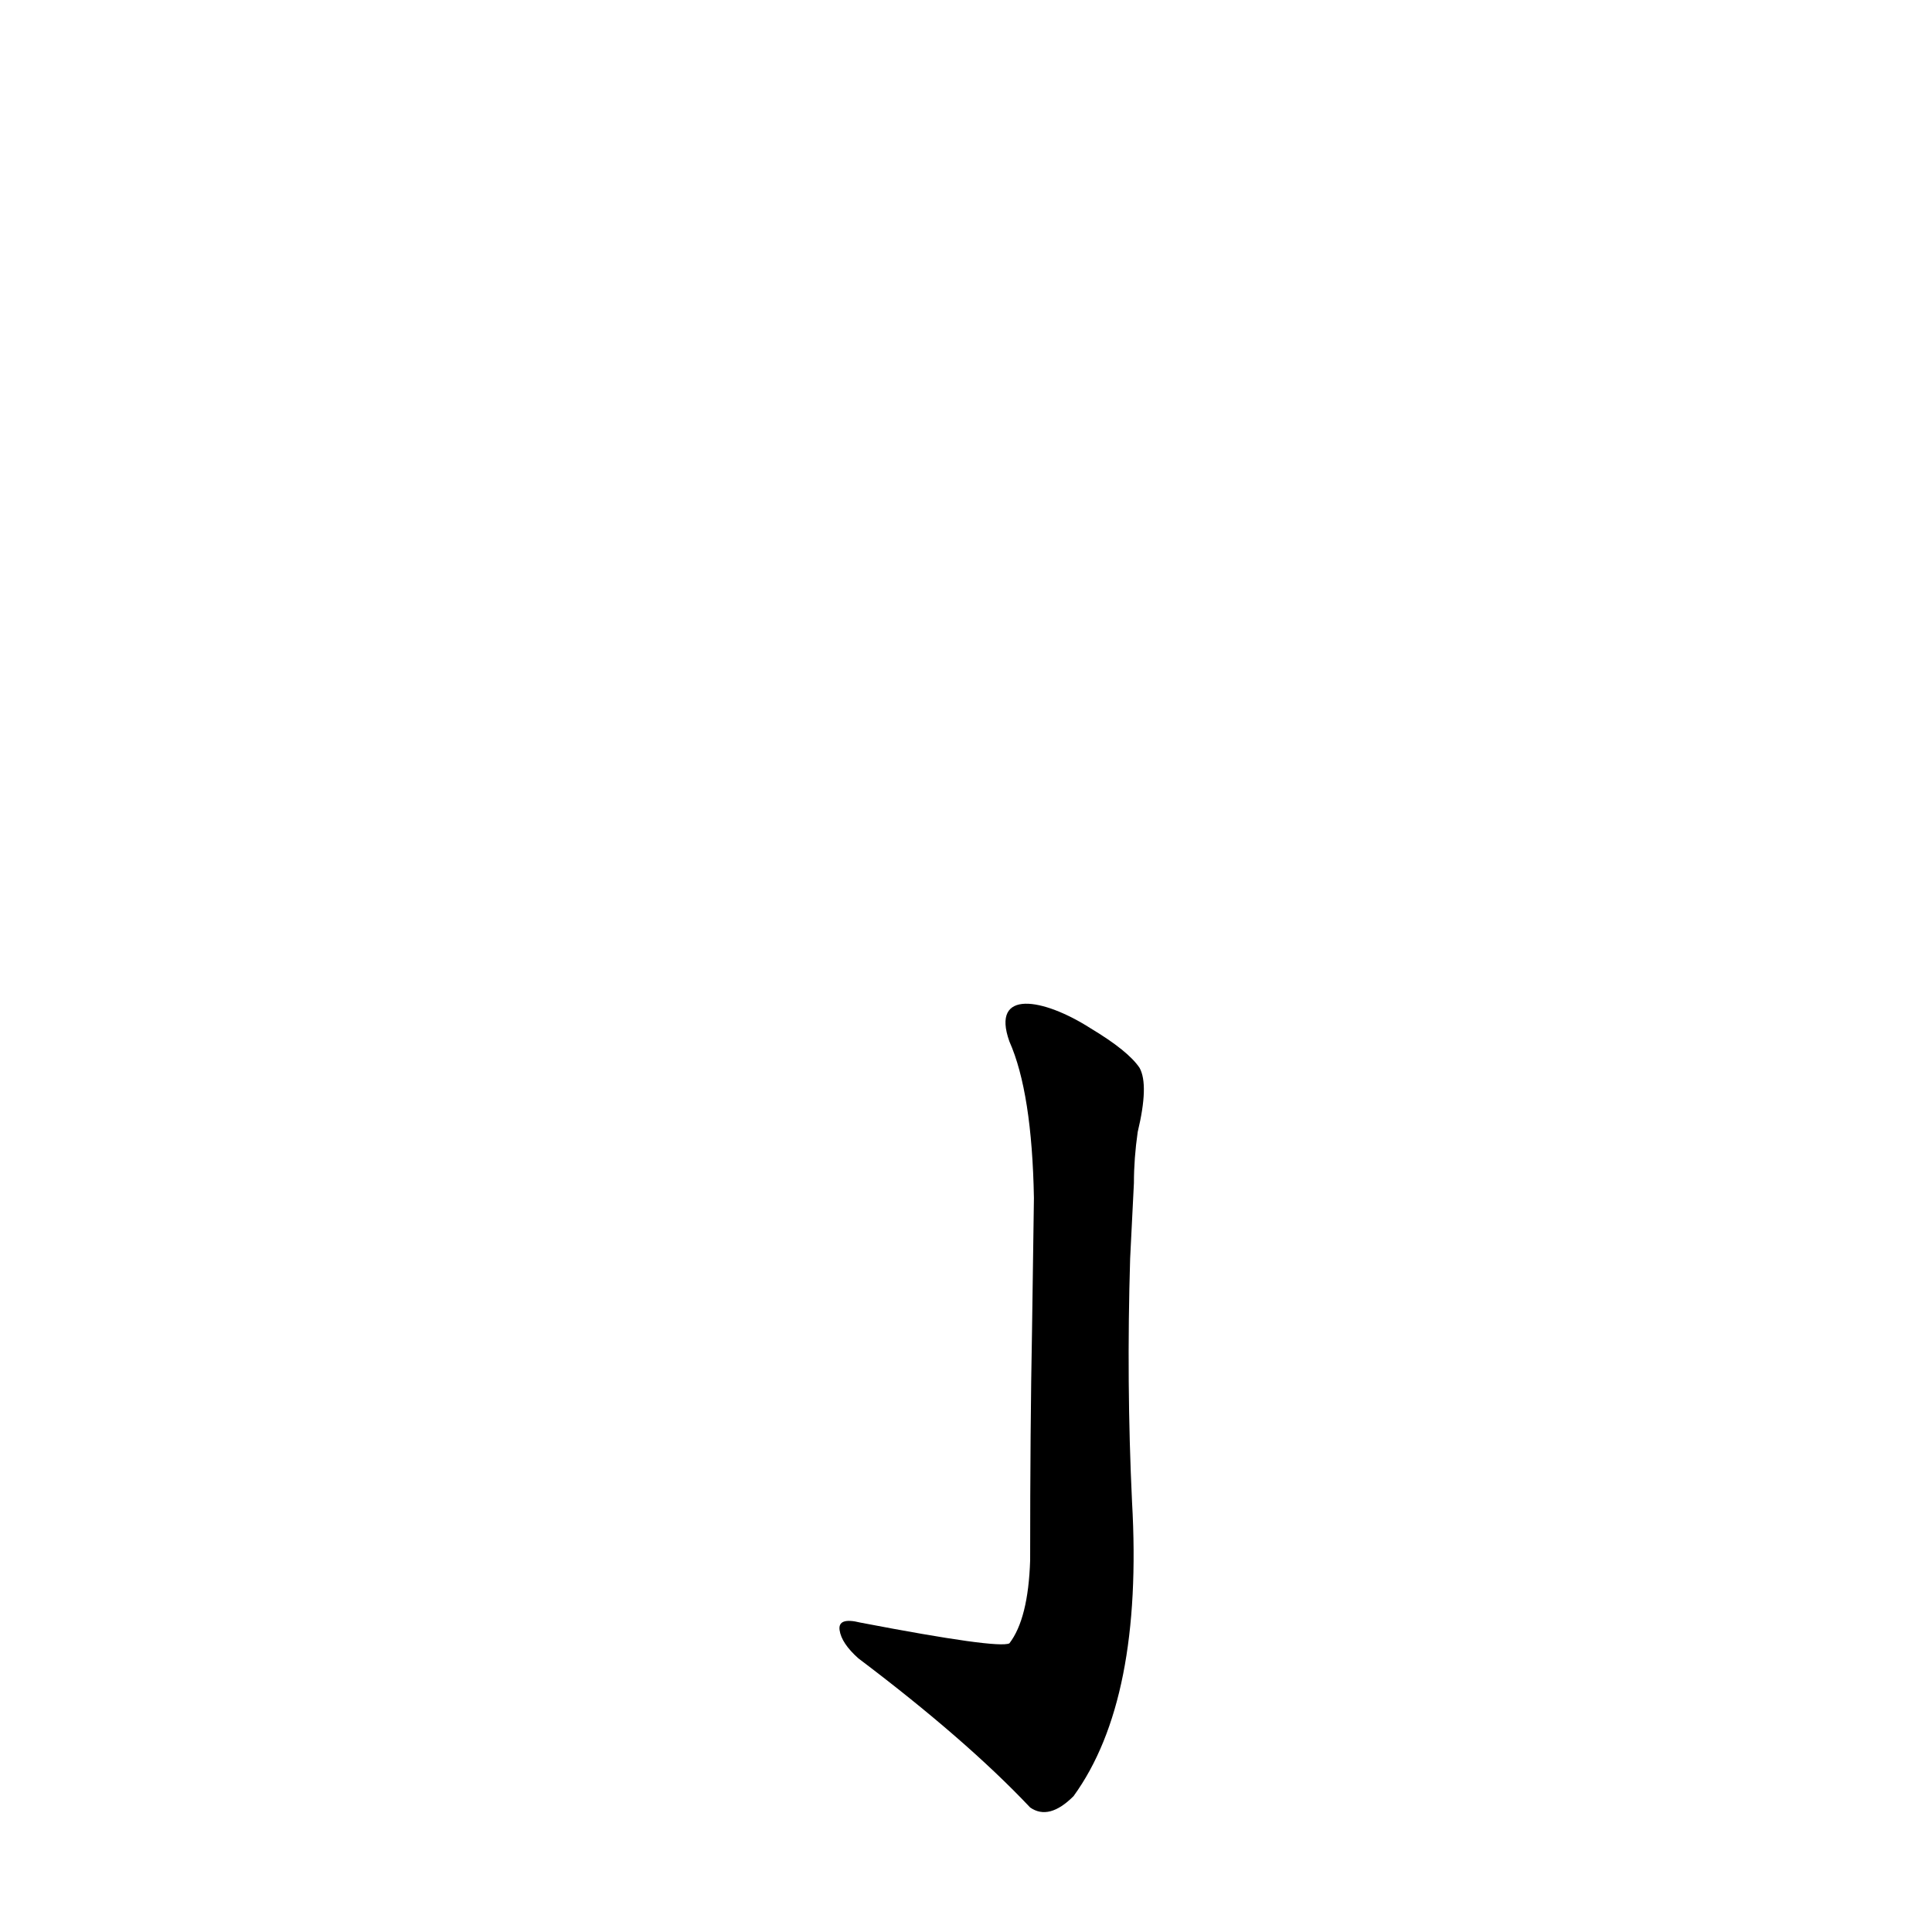 <?xml version='1.0' encoding='utf-8'?>
<svg xmlns="http://www.w3.org/2000/svg" version="1.1" viewBox="0 0 1024 1024"><g transform="scale(1, -1) translate(0, -900)"><path d="M 547 195 Q 546 144 546 73 Q 545 42 535 29 Q 529 26 456 40 Q 444 43 445 36 Q 446 29 455 21 Q 512 -22 546 -58 Q 556 -65 569 -52 Q 606 -1 600 104 Q 597 167 599 233 L 601 273 Q 601 286 603 300 Q 609 325 604 334 Q 598 343 578 355 C 553 371 525 376 535 348 Q 547 321 548 265 L 547 195 Z" fill="black" /></g></svg>